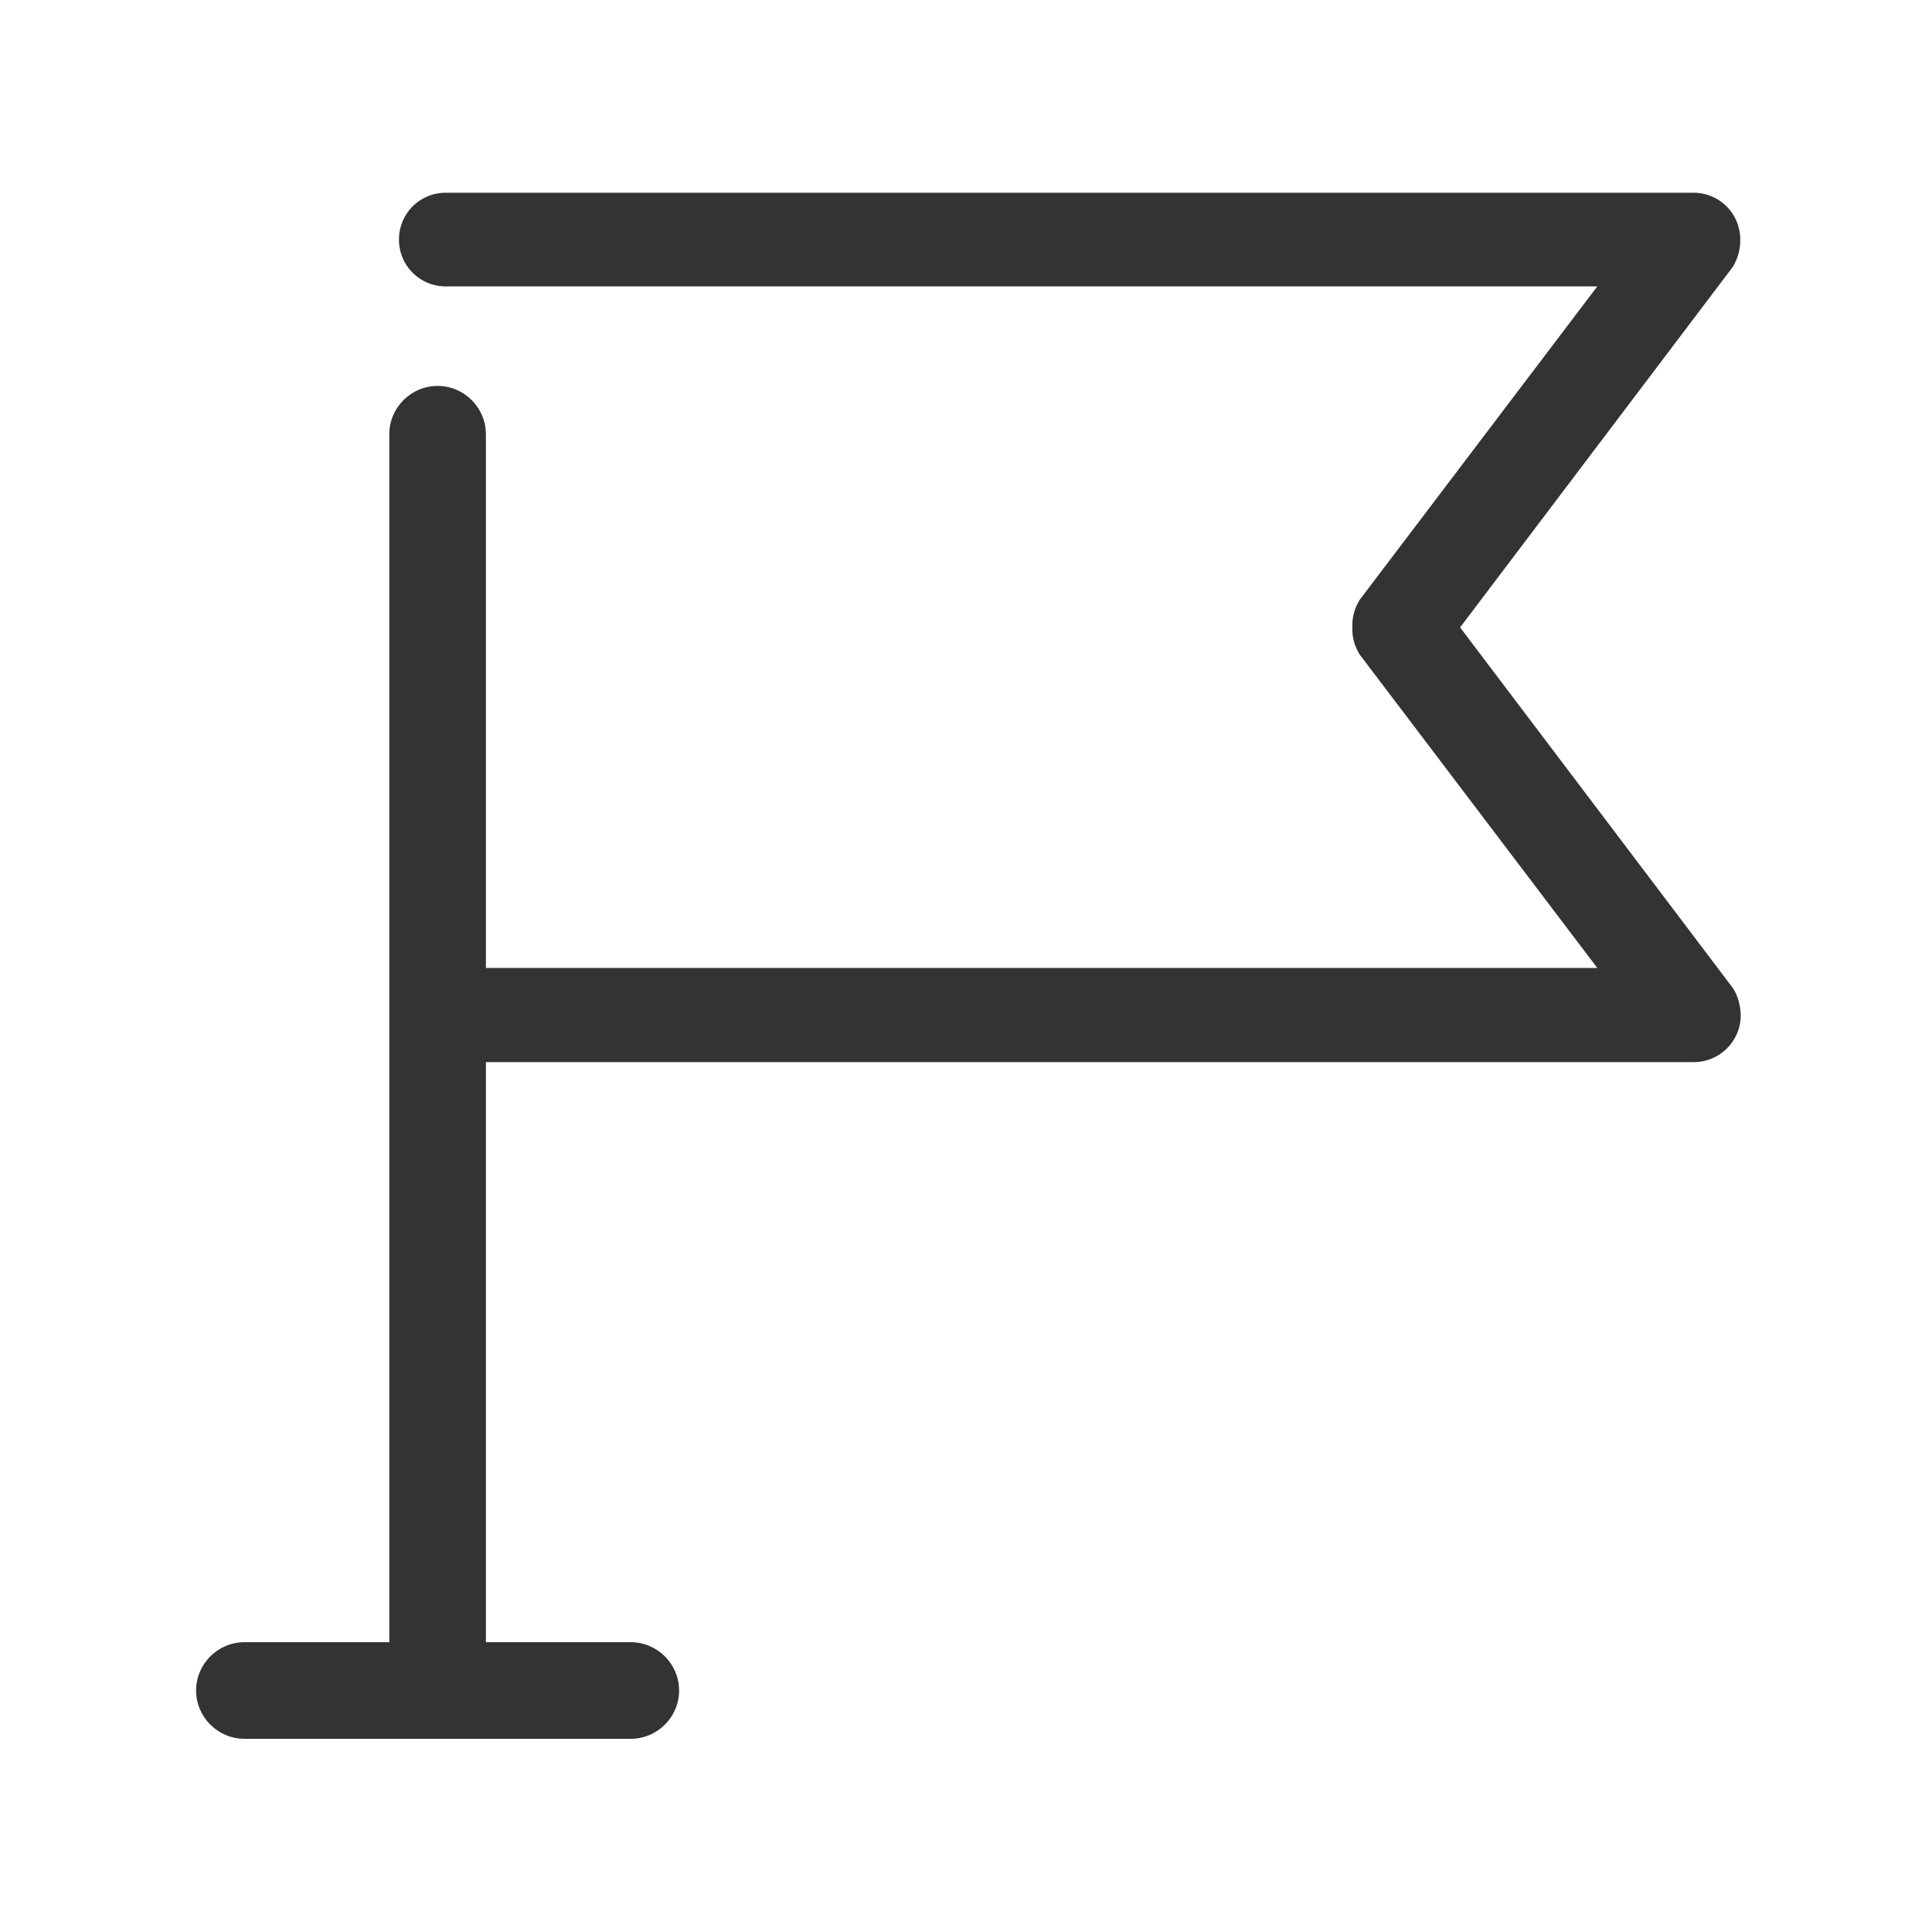 <svg xmlns="http://www.w3.org/2000/svg" width="400" height="400" viewBox="0 0 400 400"><path fill-rule="evenodd" clip-rule="evenodd" fill="#333" d="M358.8 204.6l-56.5-74.7 56.5-74.7c1-1.7 1.5-3.5 1.5-5.4v-.2c0-5.4-4.3-9.7-9.7-9.7H92.3c-5.4 0-9.7 4.3-9.7 9.7 0 5.4 4.3 9.7 9.7 9.7h238.4l-49.2 64.9c-1.1 1.8-1.6 3.7-1.5 5.7-.1 1.9.4 3.8 1.5 5.6l49.2 64.9H100.6V89.9c0-5.5-4.5-10-10-10s-10 4.5-10 10V340h-30c-5.5 0-10 4.5-10 10s4.5 10 10 10h80c5.5 0 10-4.5 10-10s-4.5-10-10-10h-30V219.9h250.1c5.3 0 9.7-4.3 9.7-9.7v-.2c-.1-1.8-.5-3.7-1.6-5.4z"/></svg>